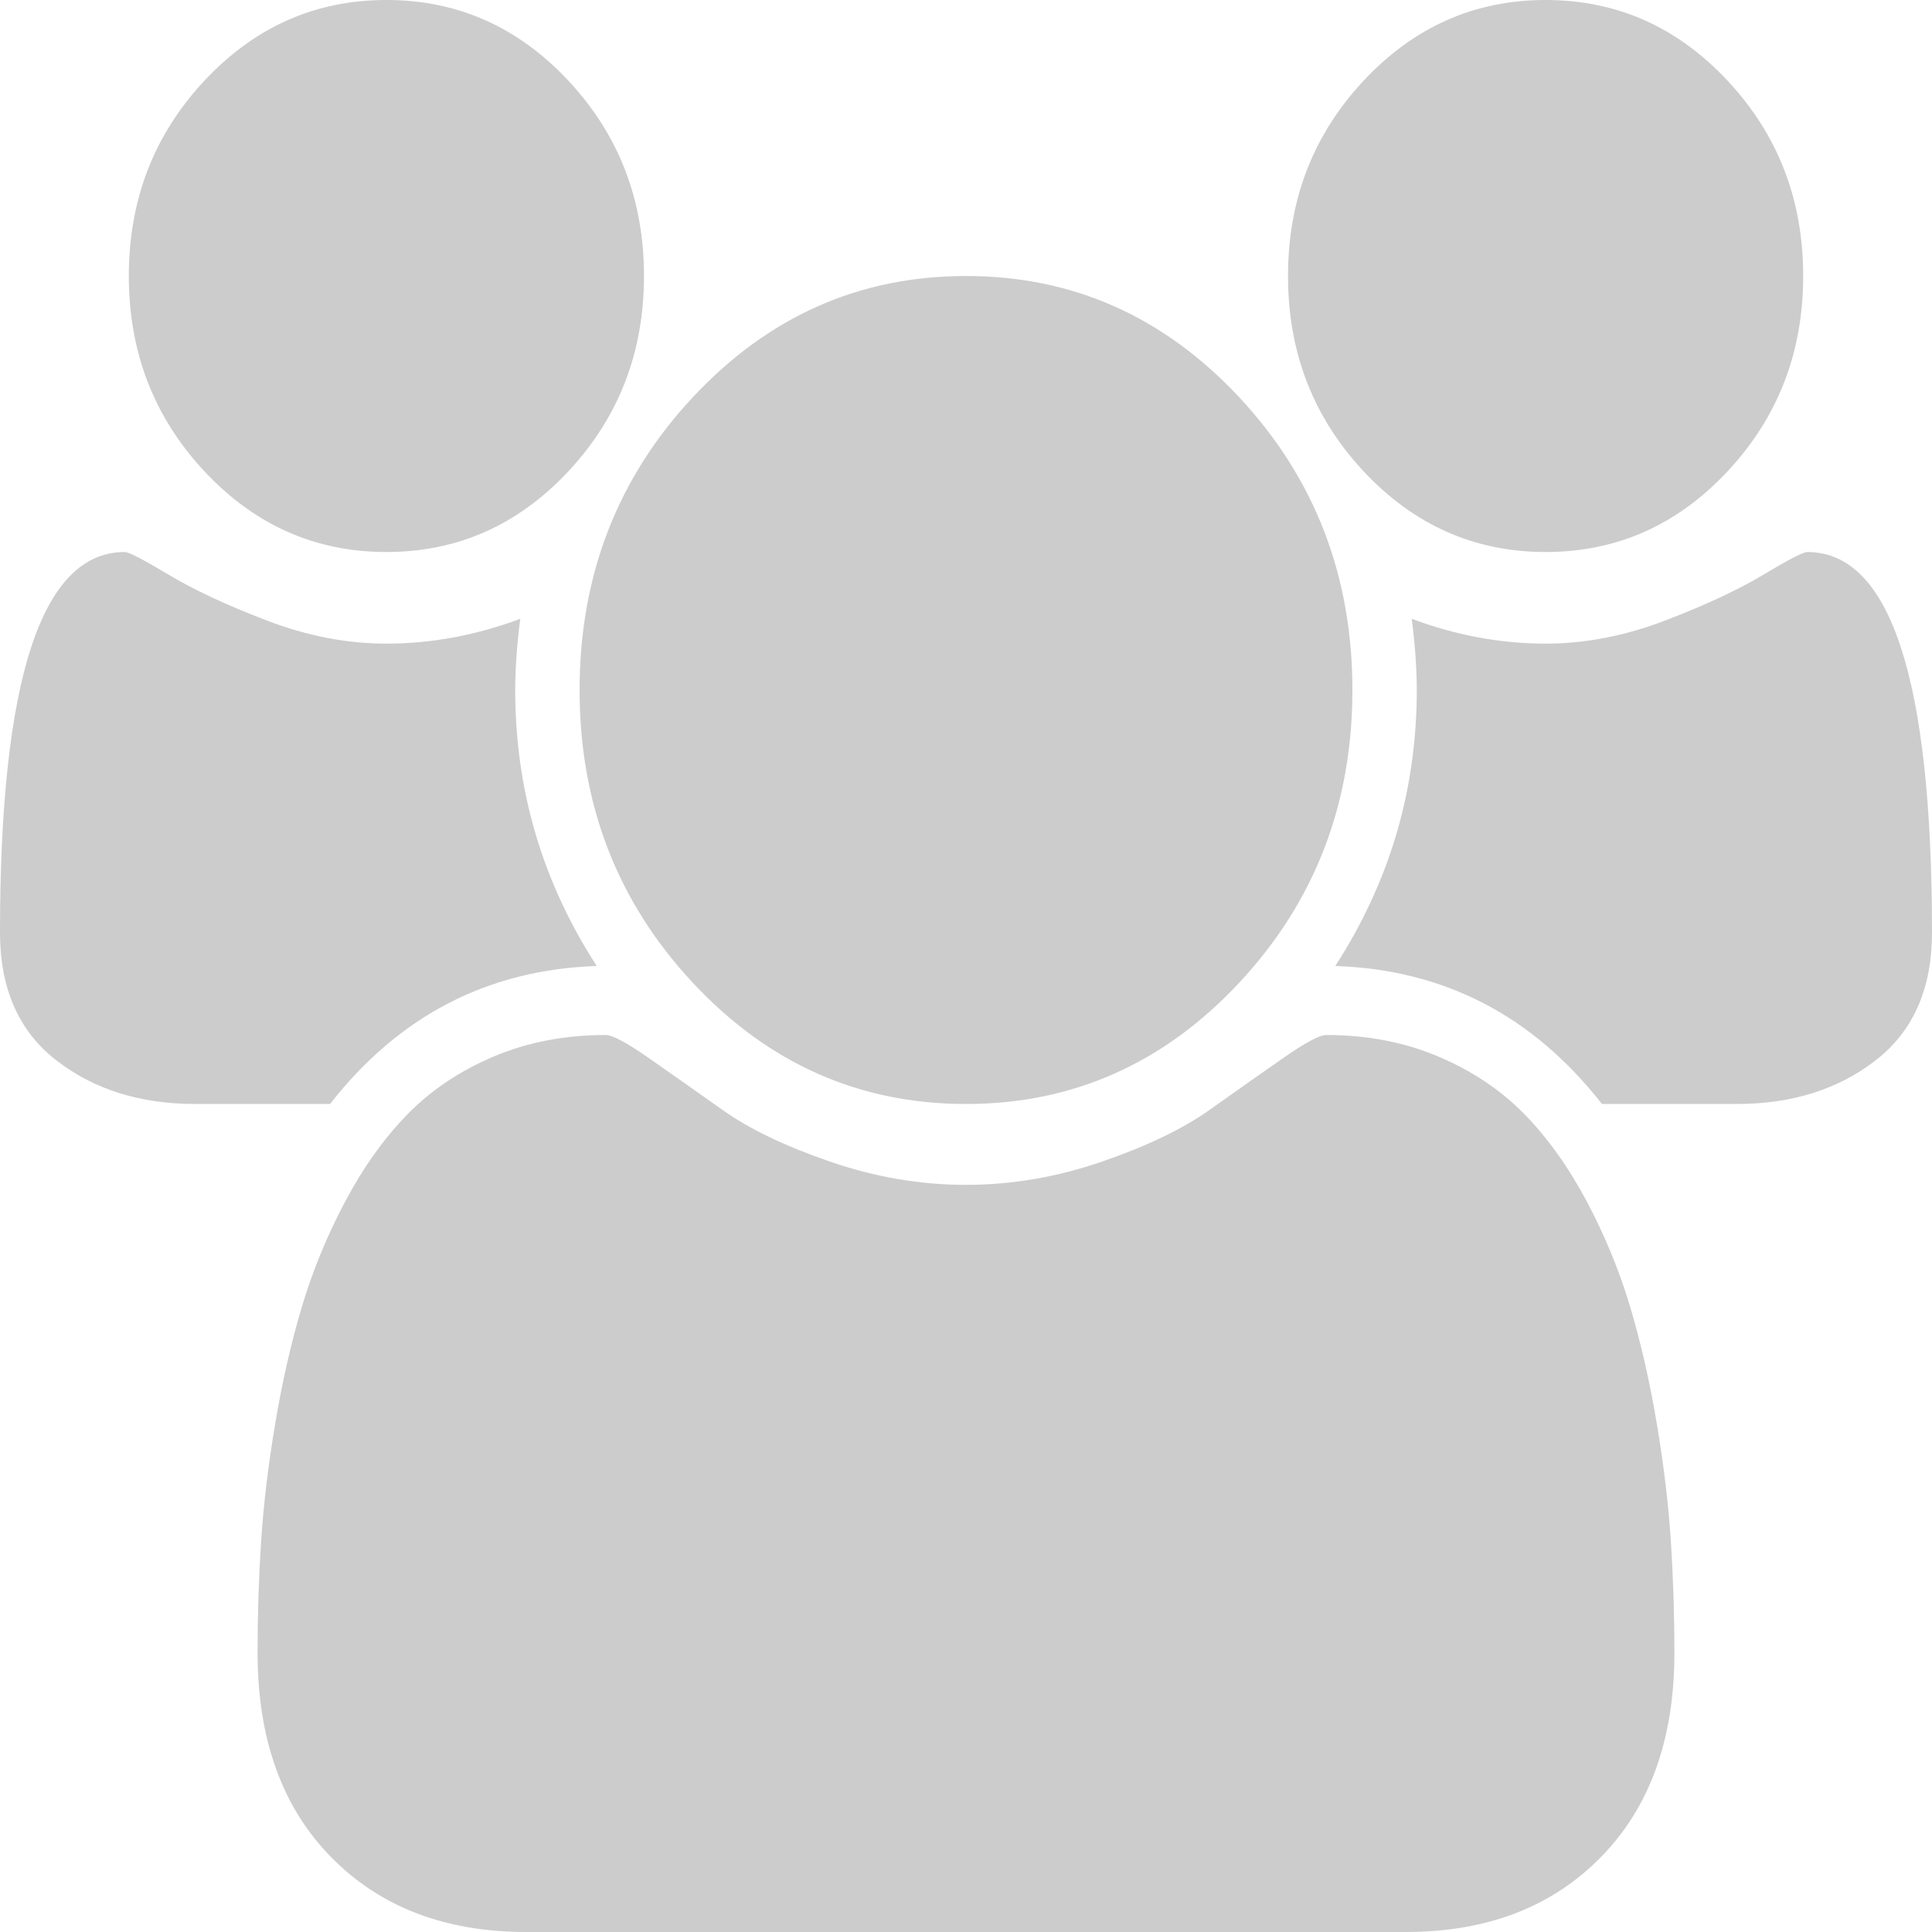 <svg width="43" height="43" viewBox="0 0 43 43" fill="none" xmlns="http://www.w3.org/2000/svg">
<g clip-path="url(#clip0_6_17421)">
<path d="M13.281 21.5C10.862 21.58 8.884 22.604 7.346 24.571H4.345C3.12 24.571 2.09 24.247 1.254 23.6C0.418 22.952 0 22.004 0 20.756C0 15.109 0.926 12.286 2.777 12.286C2.867 12.286 3.191 12.454 3.751 12.79C4.311 13.126 5.039 13.466 5.935 13.809C6.831 14.153 7.719 14.325 8.6 14.325C9.6 14.325 10.593 14.141 11.579 13.773C11.504 14.365 11.467 14.893 11.467 15.357C11.467 17.581 12.071 19.628 13.281 21.5ZM37.267 36.785C37.267 38.705 36.722 40.221 35.632 41.332C34.542 42.444 33.094 43 31.287 43H11.713C9.906 43 8.458 42.444 7.368 41.332C6.278 40.221 5.733 38.705 5.733 36.785C5.733 35.937 5.759 35.109 5.812 34.302C5.864 33.494 5.968 32.622 6.125 31.686C6.282 30.75 6.48 29.882 6.719 29.083C6.958 28.283 7.279 27.503 7.682 26.743C8.085 25.983 8.548 25.335 9.07 24.799C9.593 24.264 10.231 23.836 10.985 23.516C11.739 23.196 12.572 23.036 13.482 23.036C13.632 23.036 13.953 23.208 14.445 23.552C14.938 23.896 15.483 24.279 16.08 24.703C16.677 25.127 17.476 25.511 18.477 25.855C19.477 26.199 20.485 26.371 21.5 26.371C22.515 26.371 23.523 26.199 24.523 25.855C25.524 25.511 26.323 25.127 26.92 24.703C27.517 24.279 28.062 23.896 28.555 23.552C29.047 23.208 29.368 23.036 29.518 23.036C30.428 23.036 31.261 23.196 32.015 23.516C32.769 23.836 33.407 24.264 33.93 24.799C34.452 25.335 34.915 25.983 35.318 26.743C35.721 27.503 36.042 28.283 36.281 29.083C36.52 29.882 36.718 30.75 36.875 31.686C37.032 32.622 37.136 33.494 37.188 34.302C37.24 35.109 37.267 35.937 37.267 36.785ZM14.333 6.143C14.333 7.839 13.773 9.286 12.654 10.486C11.534 11.686 10.183 12.286 8.6 12.286C7.017 12.286 5.666 11.686 4.546 10.486C3.427 9.286 2.867 7.839 2.867 6.143C2.867 4.447 3.427 2.999 4.546 1.8C5.666 0.6 7.017 0 8.6 0C10.183 0 11.534 0.6 12.654 1.8C13.773 2.999 14.333 4.447 14.333 6.143ZM30.1 15.357C30.1 17.901 29.26 20.072 27.581 21.872C25.901 23.672 23.874 24.571 21.5 24.571C19.126 24.571 17.099 23.672 15.419 21.872C13.74 20.072 12.9 17.901 12.9 15.357C12.9 12.814 13.74 10.642 15.419 8.842C17.099 7.043 19.126 6.143 21.5 6.143C23.874 6.143 25.901 7.043 27.581 8.842C29.26 10.642 30.1 12.814 30.1 15.357ZM43 20.756C43 22.004 42.582 22.952 41.746 23.6C40.91 24.247 39.88 24.571 38.655 24.571H35.654C34.116 22.604 32.138 21.58 29.719 21.5C30.929 19.628 31.533 17.581 31.533 15.357C31.533 14.893 31.496 14.365 31.421 13.773C32.407 14.141 33.4 14.325 34.4 14.325C35.281 14.325 36.169 14.153 37.065 13.809C37.961 13.466 38.689 13.126 39.249 12.79C39.809 12.454 40.133 12.286 40.223 12.286C42.074 12.286 43 15.109 43 20.756ZM40.133 6.143C40.133 7.839 39.573 9.286 38.454 10.486C37.334 11.686 35.983 12.286 34.4 12.286C32.817 12.286 31.466 11.686 30.346 10.486C29.227 9.286 28.667 7.839 28.667 6.143C28.667 4.447 29.227 2.999 30.346 1.8C31.466 0.6 32.817 0 34.4 0C35.983 0 37.334 0.6 38.454 1.8C39.573 2.999 40.133 4.447 40.133 6.143Z" fill="#CCCCCC"/>
</g>
<defs>
<clipPath id="clip0_6_17421">
<rect width="43" height="43" fill="white"/>
</clipPath>
</defs>
</svg>

